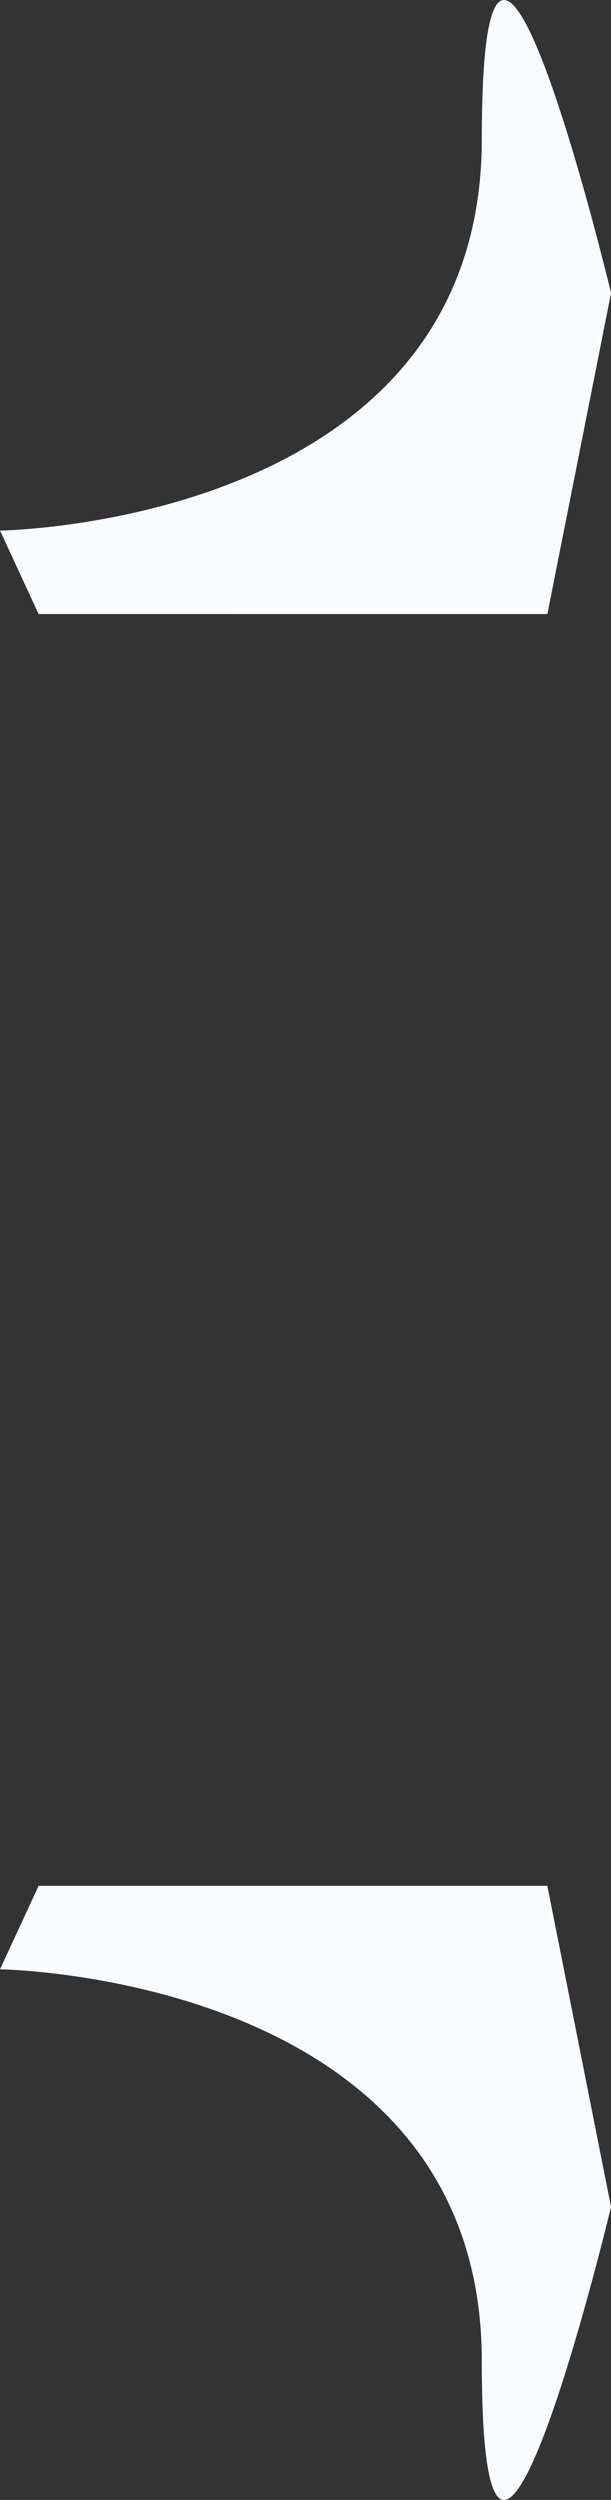 <svg xmlns="http://www.w3.org/2000/svg" width="27.25" height="111.351" viewBox="0 0 27.25 111.351">
  <rect x="0" y="0" width="27.25" height="111.351" fill="#333333" stroke="none"/>
  <path id="Combined_Shape" data-name="Combined Shape" d="M148.766,115.506c0-17.179-21.488-17.446-21.488-17.446L129,94.342h22.689l2.84,14.3s-3.128,13.054-4.775,13.053C149.165,121.693,148.766,120.027,148.766,115.506ZM129,37.694l-1.721-3.718s21.488-.266,21.488-17.446,5.763,6.865,5.763,6.865l-2.84,14.3Z" transform="translate(-127.278 -10.343)" fill="#f9fcff"/>
</svg>
